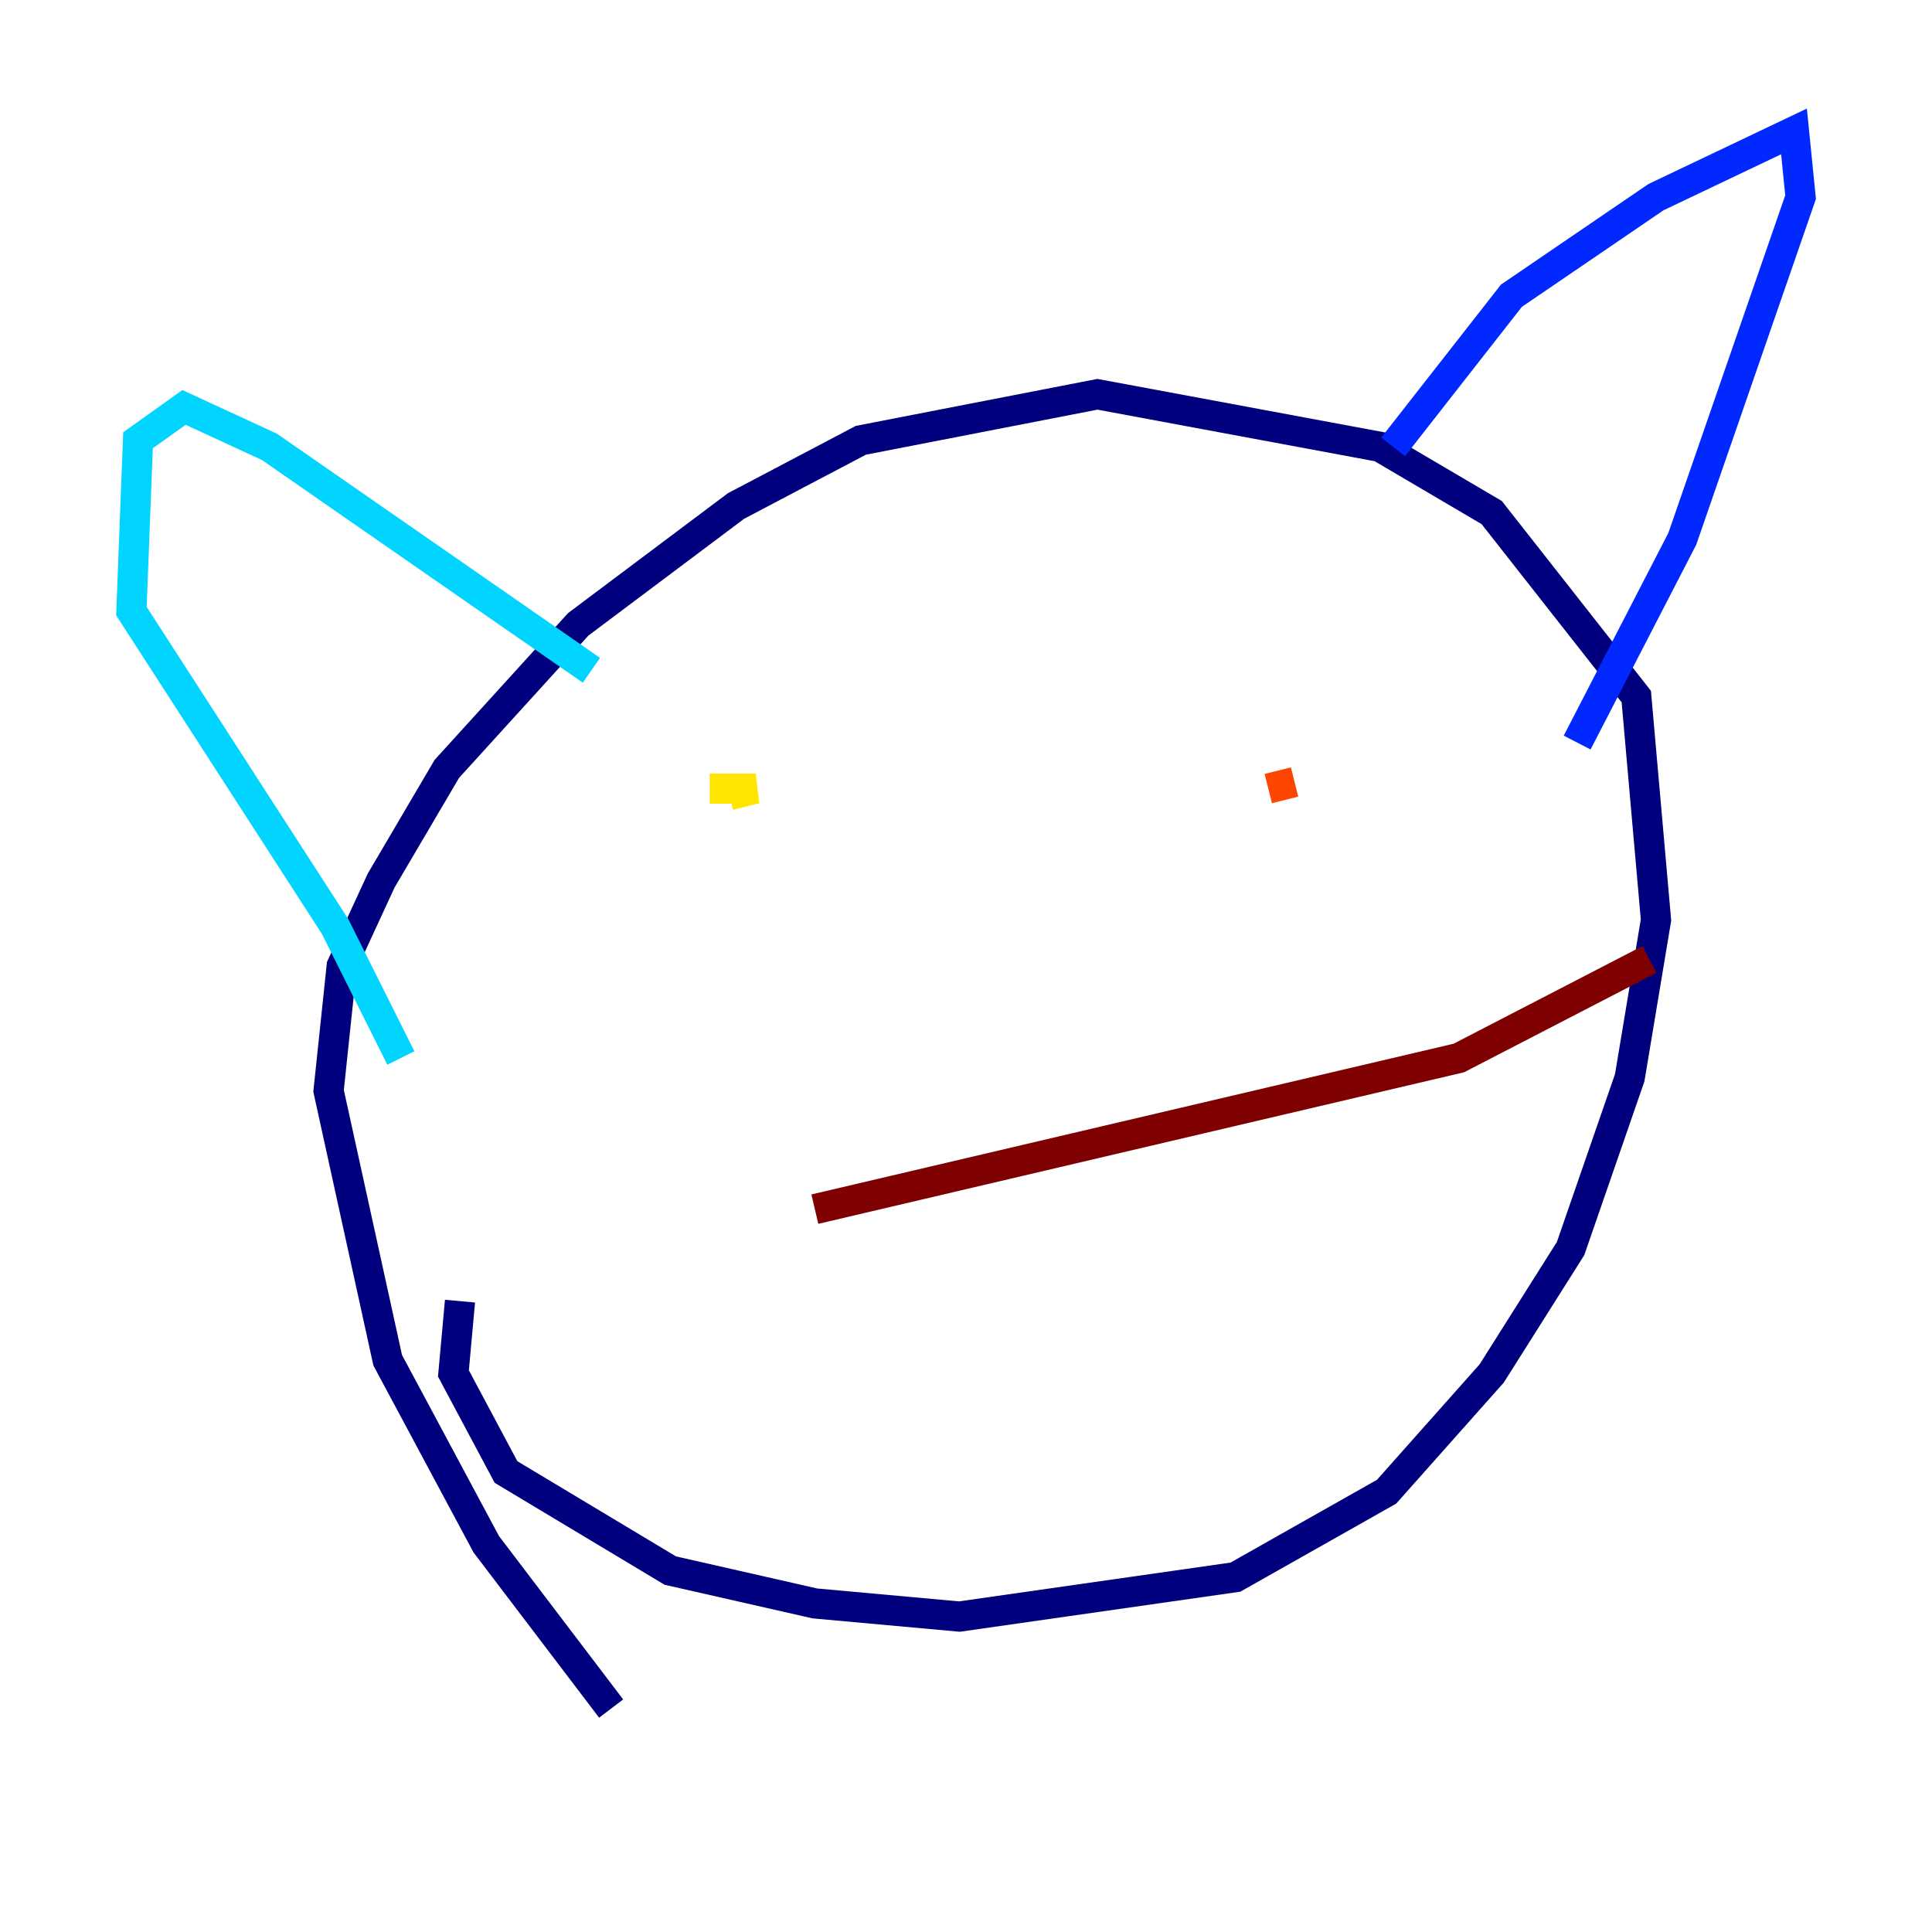 <?xml version="1.0" encoding="utf-8" ?>
<svg baseProfile="tiny" height="128" version="1.2" viewBox="0,0,128,128" width="128" xmlns="http://www.w3.org/2000/svg" xmlns:ev="http://www.w3.org/2001/xml-events" xmlns:xlink="http://www.w3.org/1999/xlink"><defs /><polyline fill="none" points="40.49,113.197 32.218,102.313 25.687,90.122 21.769,72.272 22.64,64.0 25.252,58.34 29.605,50.939 38.313,41.361 48.762,33.524 57.034,29.17 72.707,26.122 91.429,29.605 98.83,33.959 108.408,46.15 109.714,60.952 107.973,71.401 104.054,82.721 98.83,90.993 91.864,98.83 81.85,104.49 63.565,107.102 53.986,106.231 44.408,104.054 33.524,97.524 30.041,90.993 30.476,86.204" stroke="#00007f" stroke-width="2" /><polyline fill="none" points="92.299,29.605 100.136,19.592 109.714,13.061 118.857,8.707 119.293,13.061 111.456,35.701 104.49,49.197" stroke="#0028ff" stroke-width="2" /><polyline fill="none" points="39.184,44.408 17.85,29.605 12.191,26.993 9.143,29.17 8.707,40.49 22.204,61.388 26.558,70.095" stroke="#00d4ff" stroke-width="2" /><polyline fill="none" points="53.986,54.422 53.986,54.422" stroke="#7cff79" stroke-width="2" /><polyline fill="none" points="47.02,52.245 50.068,52.245 48.327,52.68" stroke="#ffe500" stroke-width="2" /><polyline fill="none" points="85.769,51.809 84.027,52.245" stroke="#ff4600" stroke-width="2" /><polyline fill="none" points="53.986,80.109 96.653,70.095 109.279,63.565" stroke="#7f0000" stroke-width="2" /></svg>